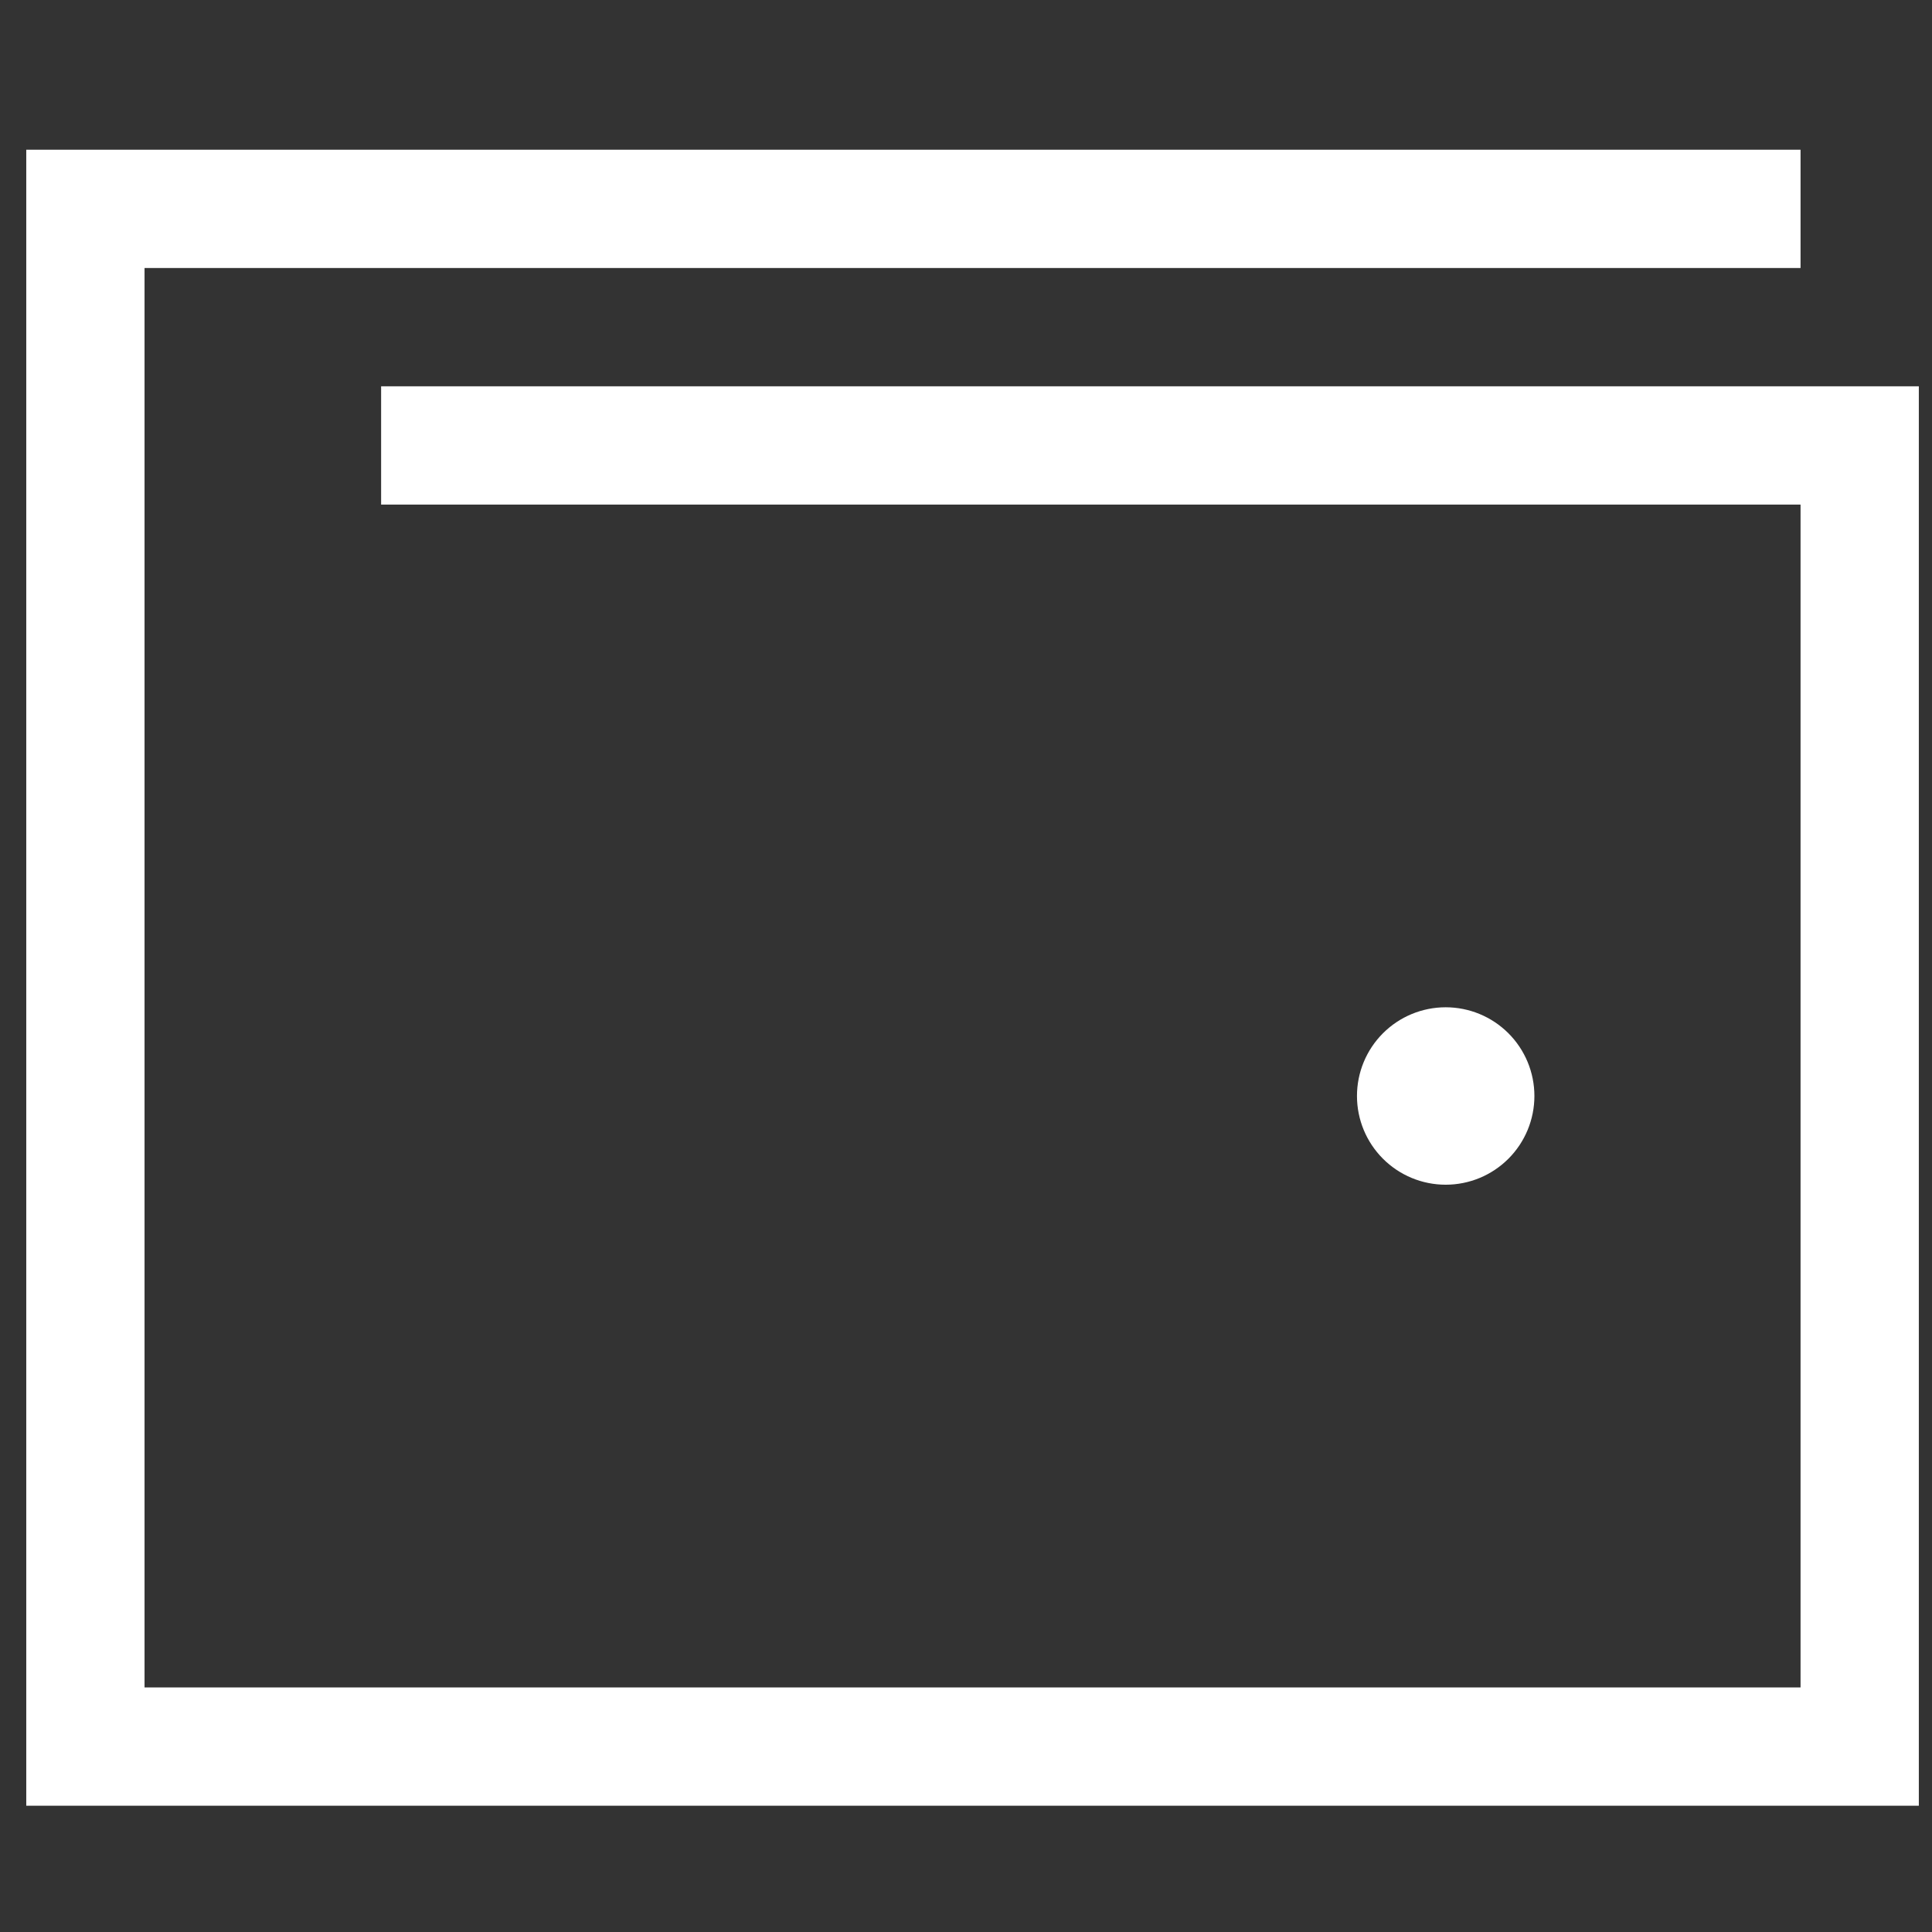 <svg width="49" height="49" viewBox="0 0 49 49" fill="none" xmlns="http://www.w3.org/2000/svg">
<rect x="0" y="0" width="49" height="49" fill="#333333" stroke="none"/>
<path d="M2.166 3.797H0.666V5.297V44.297V45.797H2.166H47.166H48.666V44.297V11.297V9.797H47.166H11.166H9.666V12.797H11.166H45.666V42.797H3.666V6.797H44.166H45.666V3.797H44.166H2.166ZM36.666 30.047C37.263 30.047 37.835 29.81 38.257 29.388C38.679 28.966 38.916 28.394 38.916 27.797C38.916 27.2 38.679 26.628 38.257 26.206C37.835 25.784 37.263 25.547 36.666 25.547C36.069 25.547 35.497 25.784 35.075 26.206C34.653 26.628 34.416 27.2 34.416 27.797C34.416 28.394 34.653 28.966 35.075 29.388C35.497 29.81 36.069 30.047 36.666 30.047Z" fill="white"/>
</svg>

